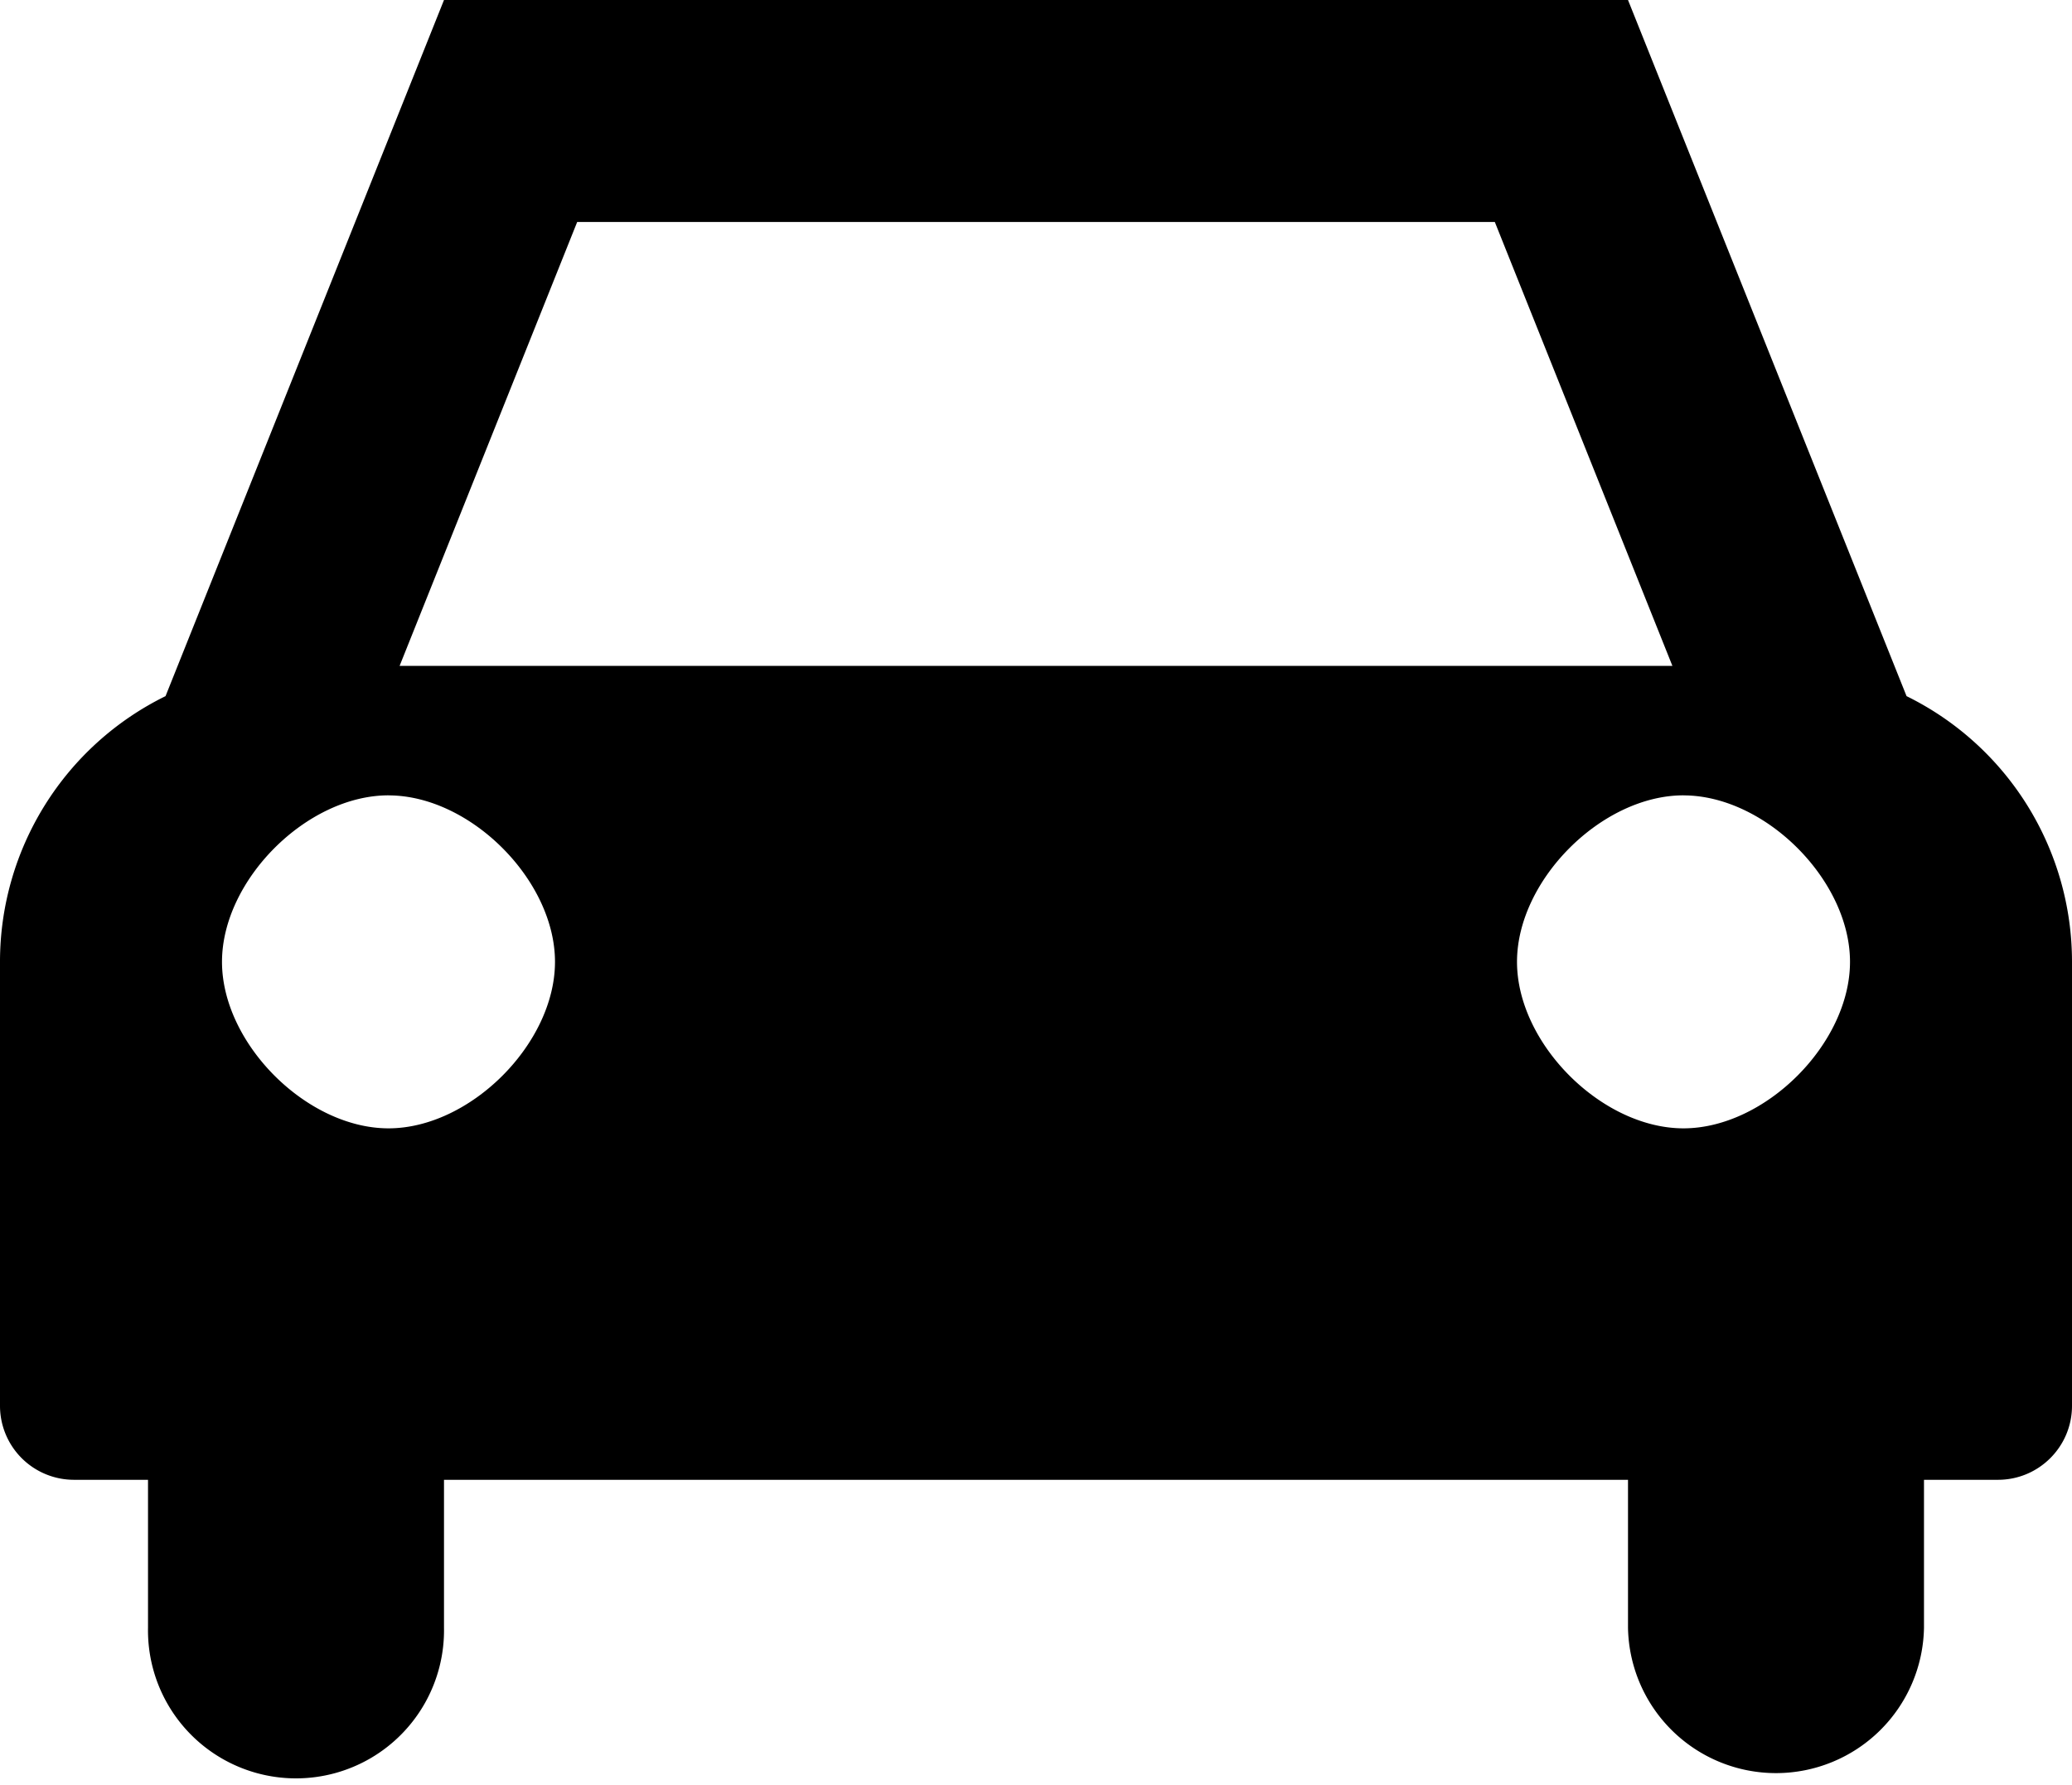 <svg xmlns="http://www.w3.org/2000/svg" viewBox="0 0 44.334 38.201"><path d="M1.584 31.667A1.583 1.583 0 0 1 0 30.083v-9.5a6.333 6.333 0 0 1 3.542-5.686L9.5 0h25.334l5.96 14.897a6.334 6.334 0 0 1 3.54 5.686v9.5c0 .875-.709 1.584-1.584 1.584h-1.583v3.166a3.167 3.167 0 0 1-6.333 0v-3.166H9.5v3.166a3.167 3.167 0 1 1-6.333 0v-3.166H1.584zM8.55 14.25h27.234l-3.8-9.5H12.35l-3.8 9.5zm-.237 2.77c-1.75 0-3.563 1.814-3.563 3.563 0 1.75 1.814 3.563 3.563 3.563s3.562-1.814 3.562-3.563c0-1.748-1.813-3.562-3.562-3.562zm27.708 0c-1.749 0-3.562 1.814-3.562 3.563 0 1.75 1.813 3.563 3.562 3.563 1.75 0 3.563-1.814 3.563-3.563s-1.814-3.562-3.563-3.562z"/></svg>